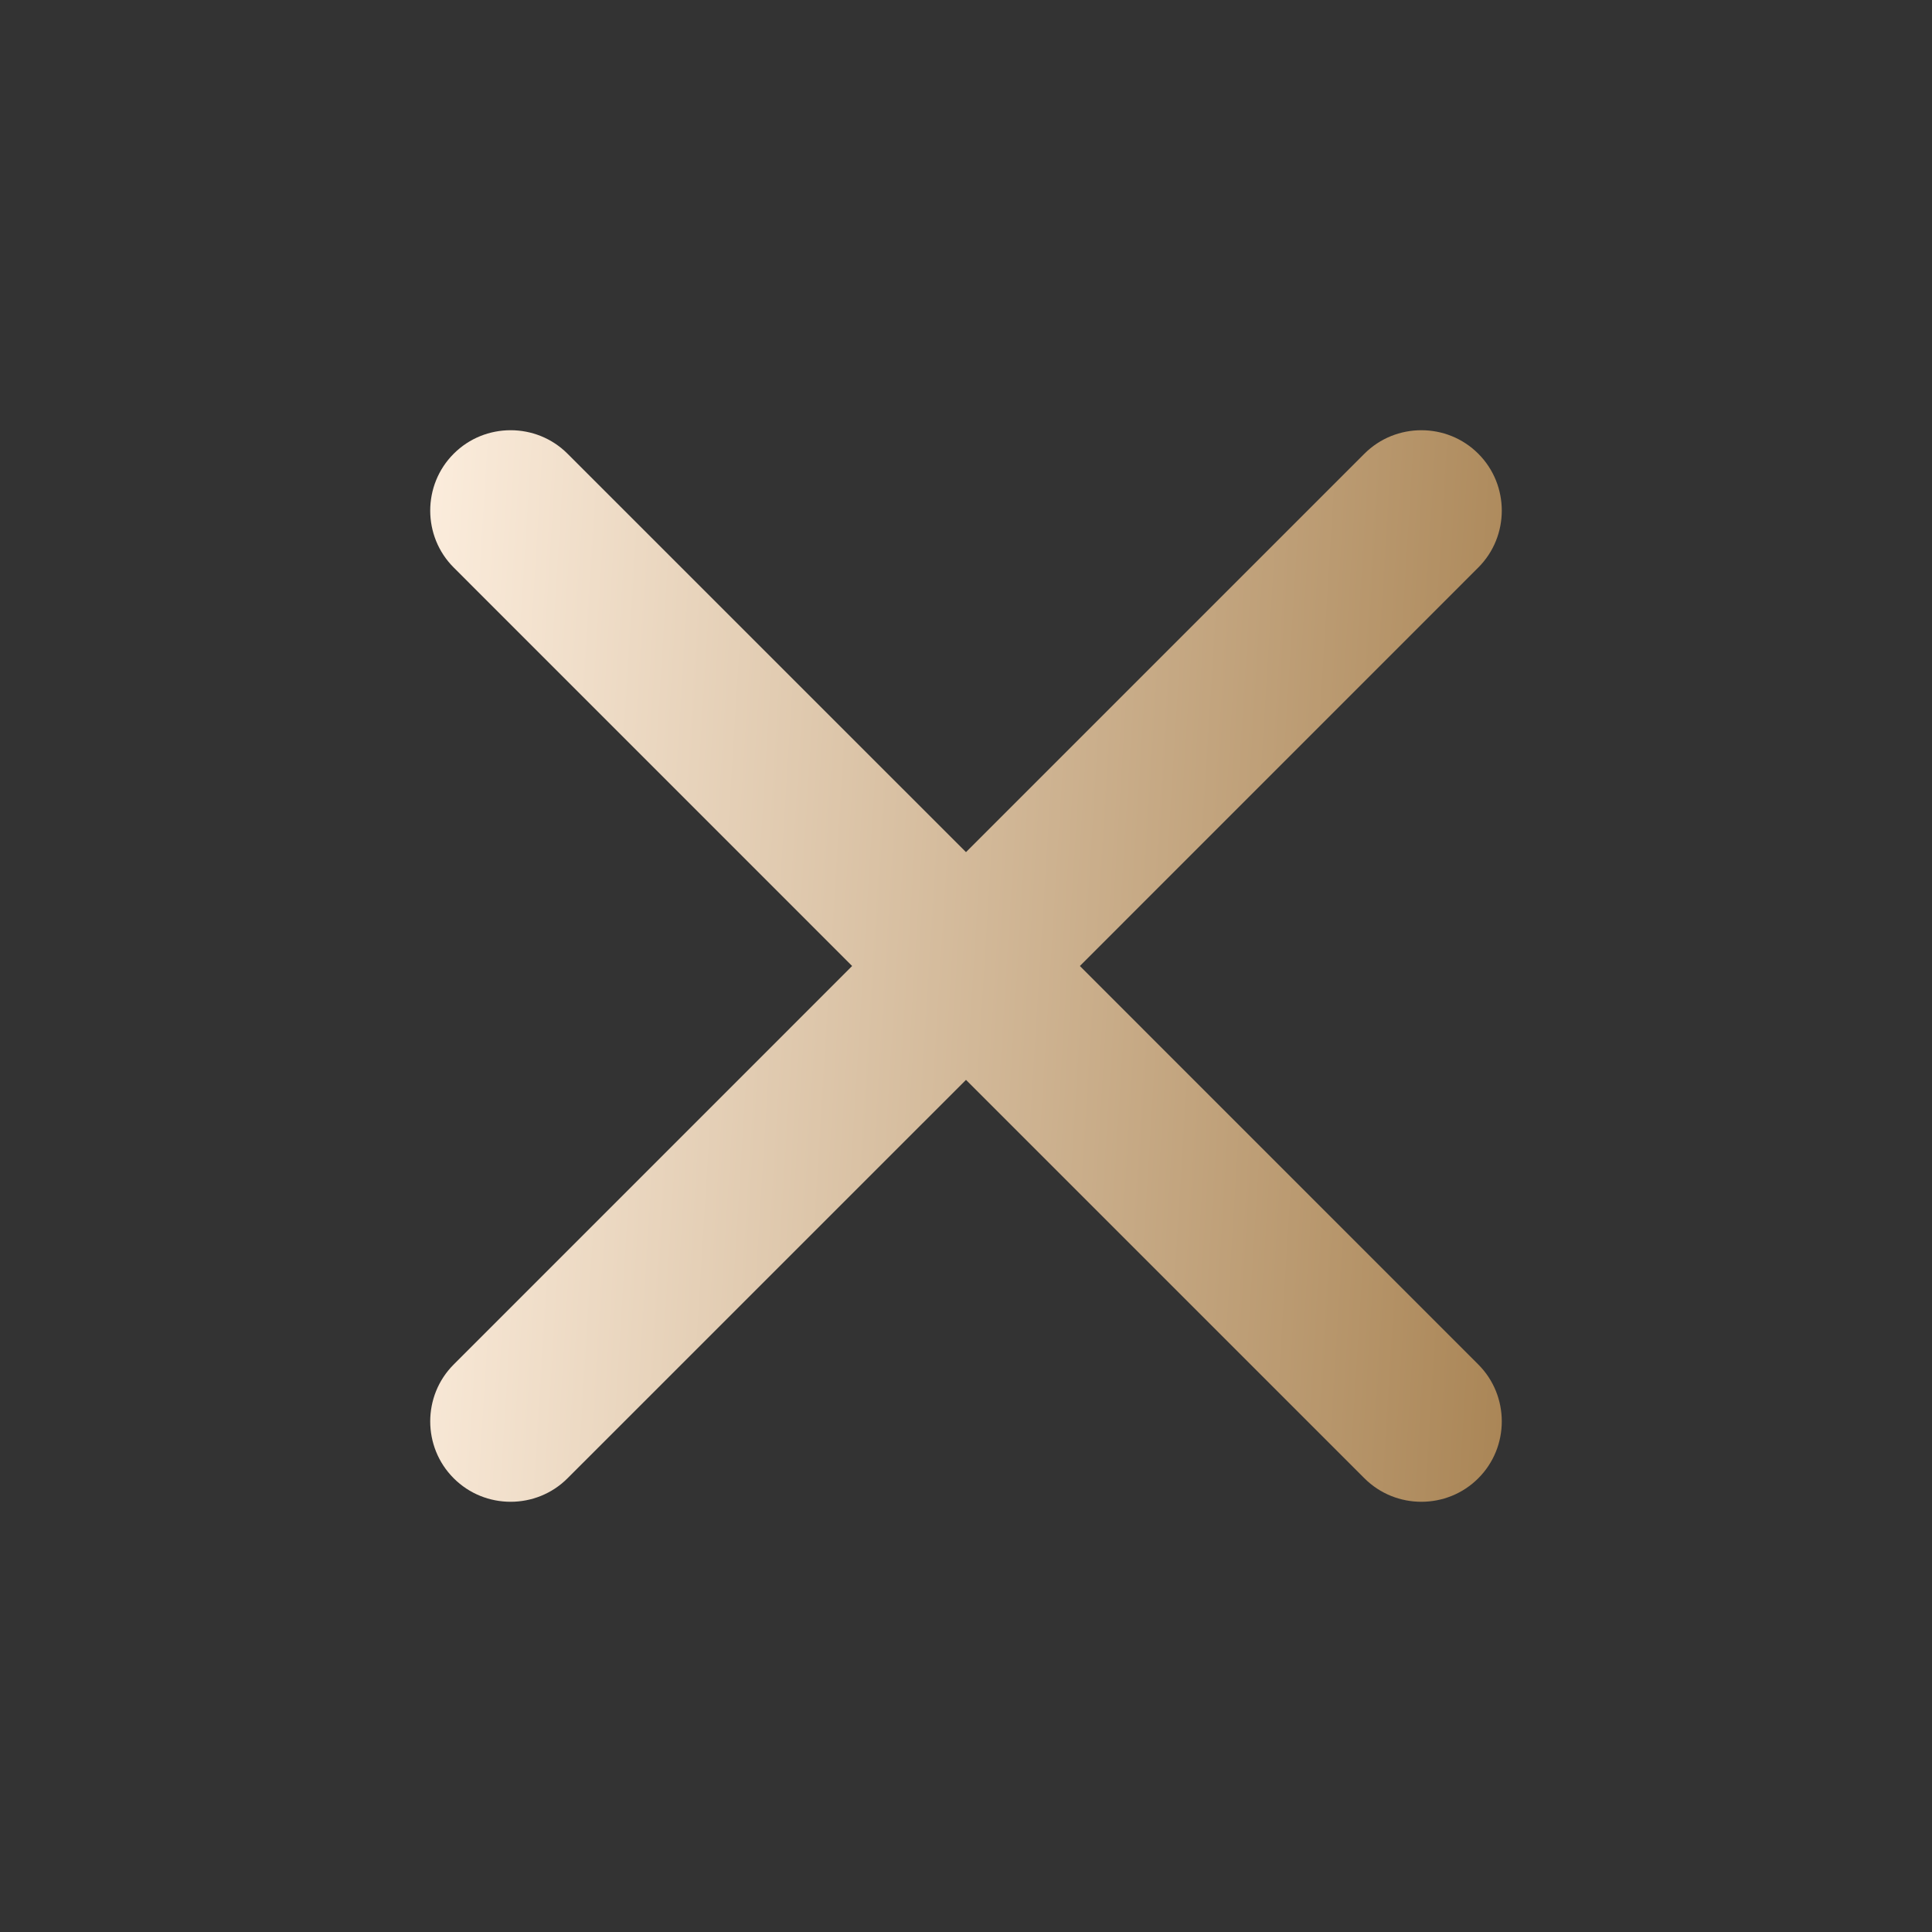<svg width="32" height="32" viewBox="0 0 32 32" fill="none" xmlns="http://www.w3.org/2000/svg">
<rect x="0" y="0" width="32" height="32" fill="#333333" stroke="none"/>
<path d="M24.485 9.4L17.886 16L24.485 22.6C25.004 23.118 25.004 23.967 24.485 24.485C23.967 25.004 23.118 25.004 22.599 24.485L16 17.886L9.4 24.485C8.882 25.004 8.033 25.004 7.515 24.485C6.996 23.967 6.996 23.118 7.515 22.6L14.114 16L7.515 9.4C6.996 8.882 6.996 8.033 7.515 7.515C8.033 6.996 8.882 6.996 9.4 7.515L16 14.114L22.599 7.515C23.118 6.996 23.967 6.996 24.485 7.515C25.004 8.033 25.004 8.882 24.485 9.4Z" fill="url(#paint0_linear_162_54132)"/>
<defs>
<linearGradient id="paint0_linear_162_54132" x1="6.353" y1="7.126" x2="28.184" y2="8.475" gradientUnits="userSpaceOnUse">
<stop stop-color="#FFF1E2"/>
<stop offset="1" stop-color="#A07946"/>
</linearGradient>
</defs>
</svg>
